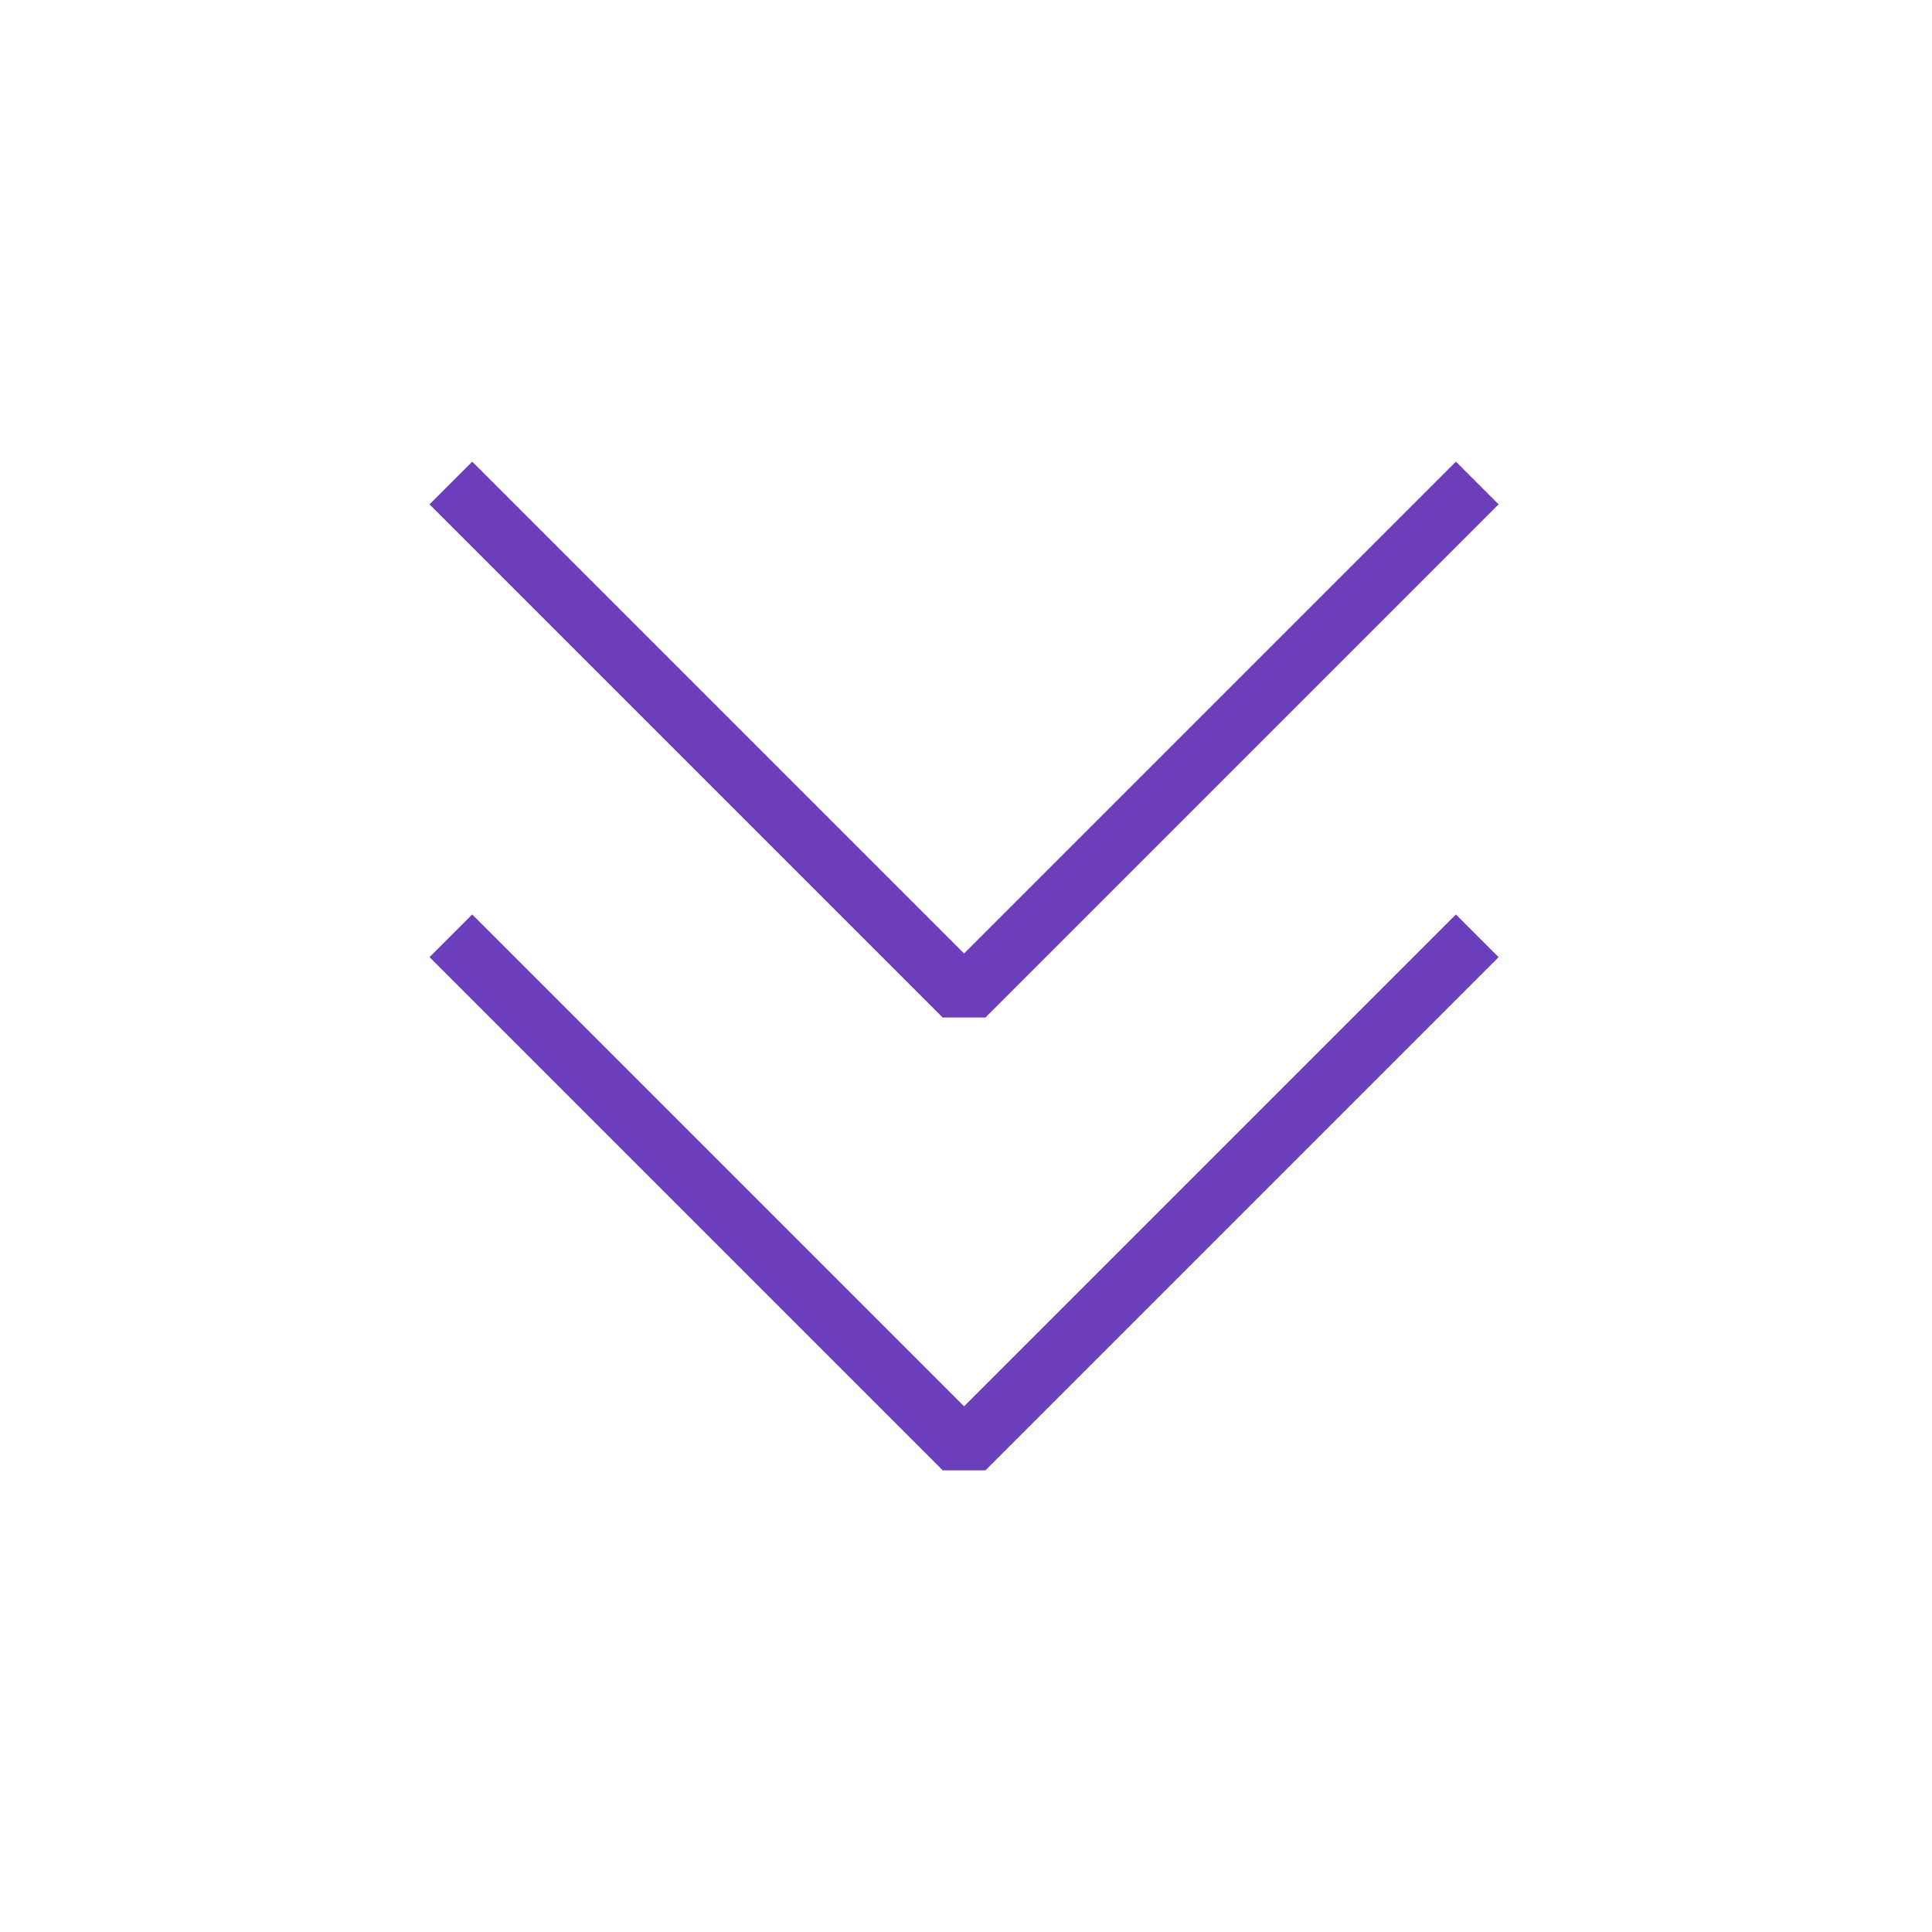 <!DOCTYPE svg PUBLIC "-//W3C//DTD SVG 1.1//EN" "http://www.w3.org/Graphics/SVG/1.1/DTD/svg11.dtd">
<!-- Uploaded to: SVG Repo, www.svgrepo.com, Transformed by: SVG Repo Mixer Tools -->
<svg version="1.1" id="Layer_1" xmlns="http://www.w3.org/2000/svg" xmlns:xlink="http://www.w3.org/1999/xlink" width="64px" height="64px" viewBox="0 0 64 64" enable-background="new 0 0 64 64" xml:space="preserve" fill="#000000">
<g id="SVGRepo_bgCarrier" stroke-width="0"/>
<g id="SVGRepo_tracerCarrier" stroke-linecap="round" stroke-linejoin="round"/>
<g id="SVGRepo_iconCarrier"> <g> <polyline fill="none" stroke="#6b3ebb" stroke-width="2" stroke-linejoin="bevel" stroke-miterlimit="10" points="48.936,31 31.936,48 14.936,31 "/> </g> <g> <polyline fill="none" stroke="#6b3ebb" stroke-width="2" stroke-linejoin="bevel" stroke-miterlimit="10" points="48.936,16 31.936,33 14.936,16 "/> </g> </g>
</svg>